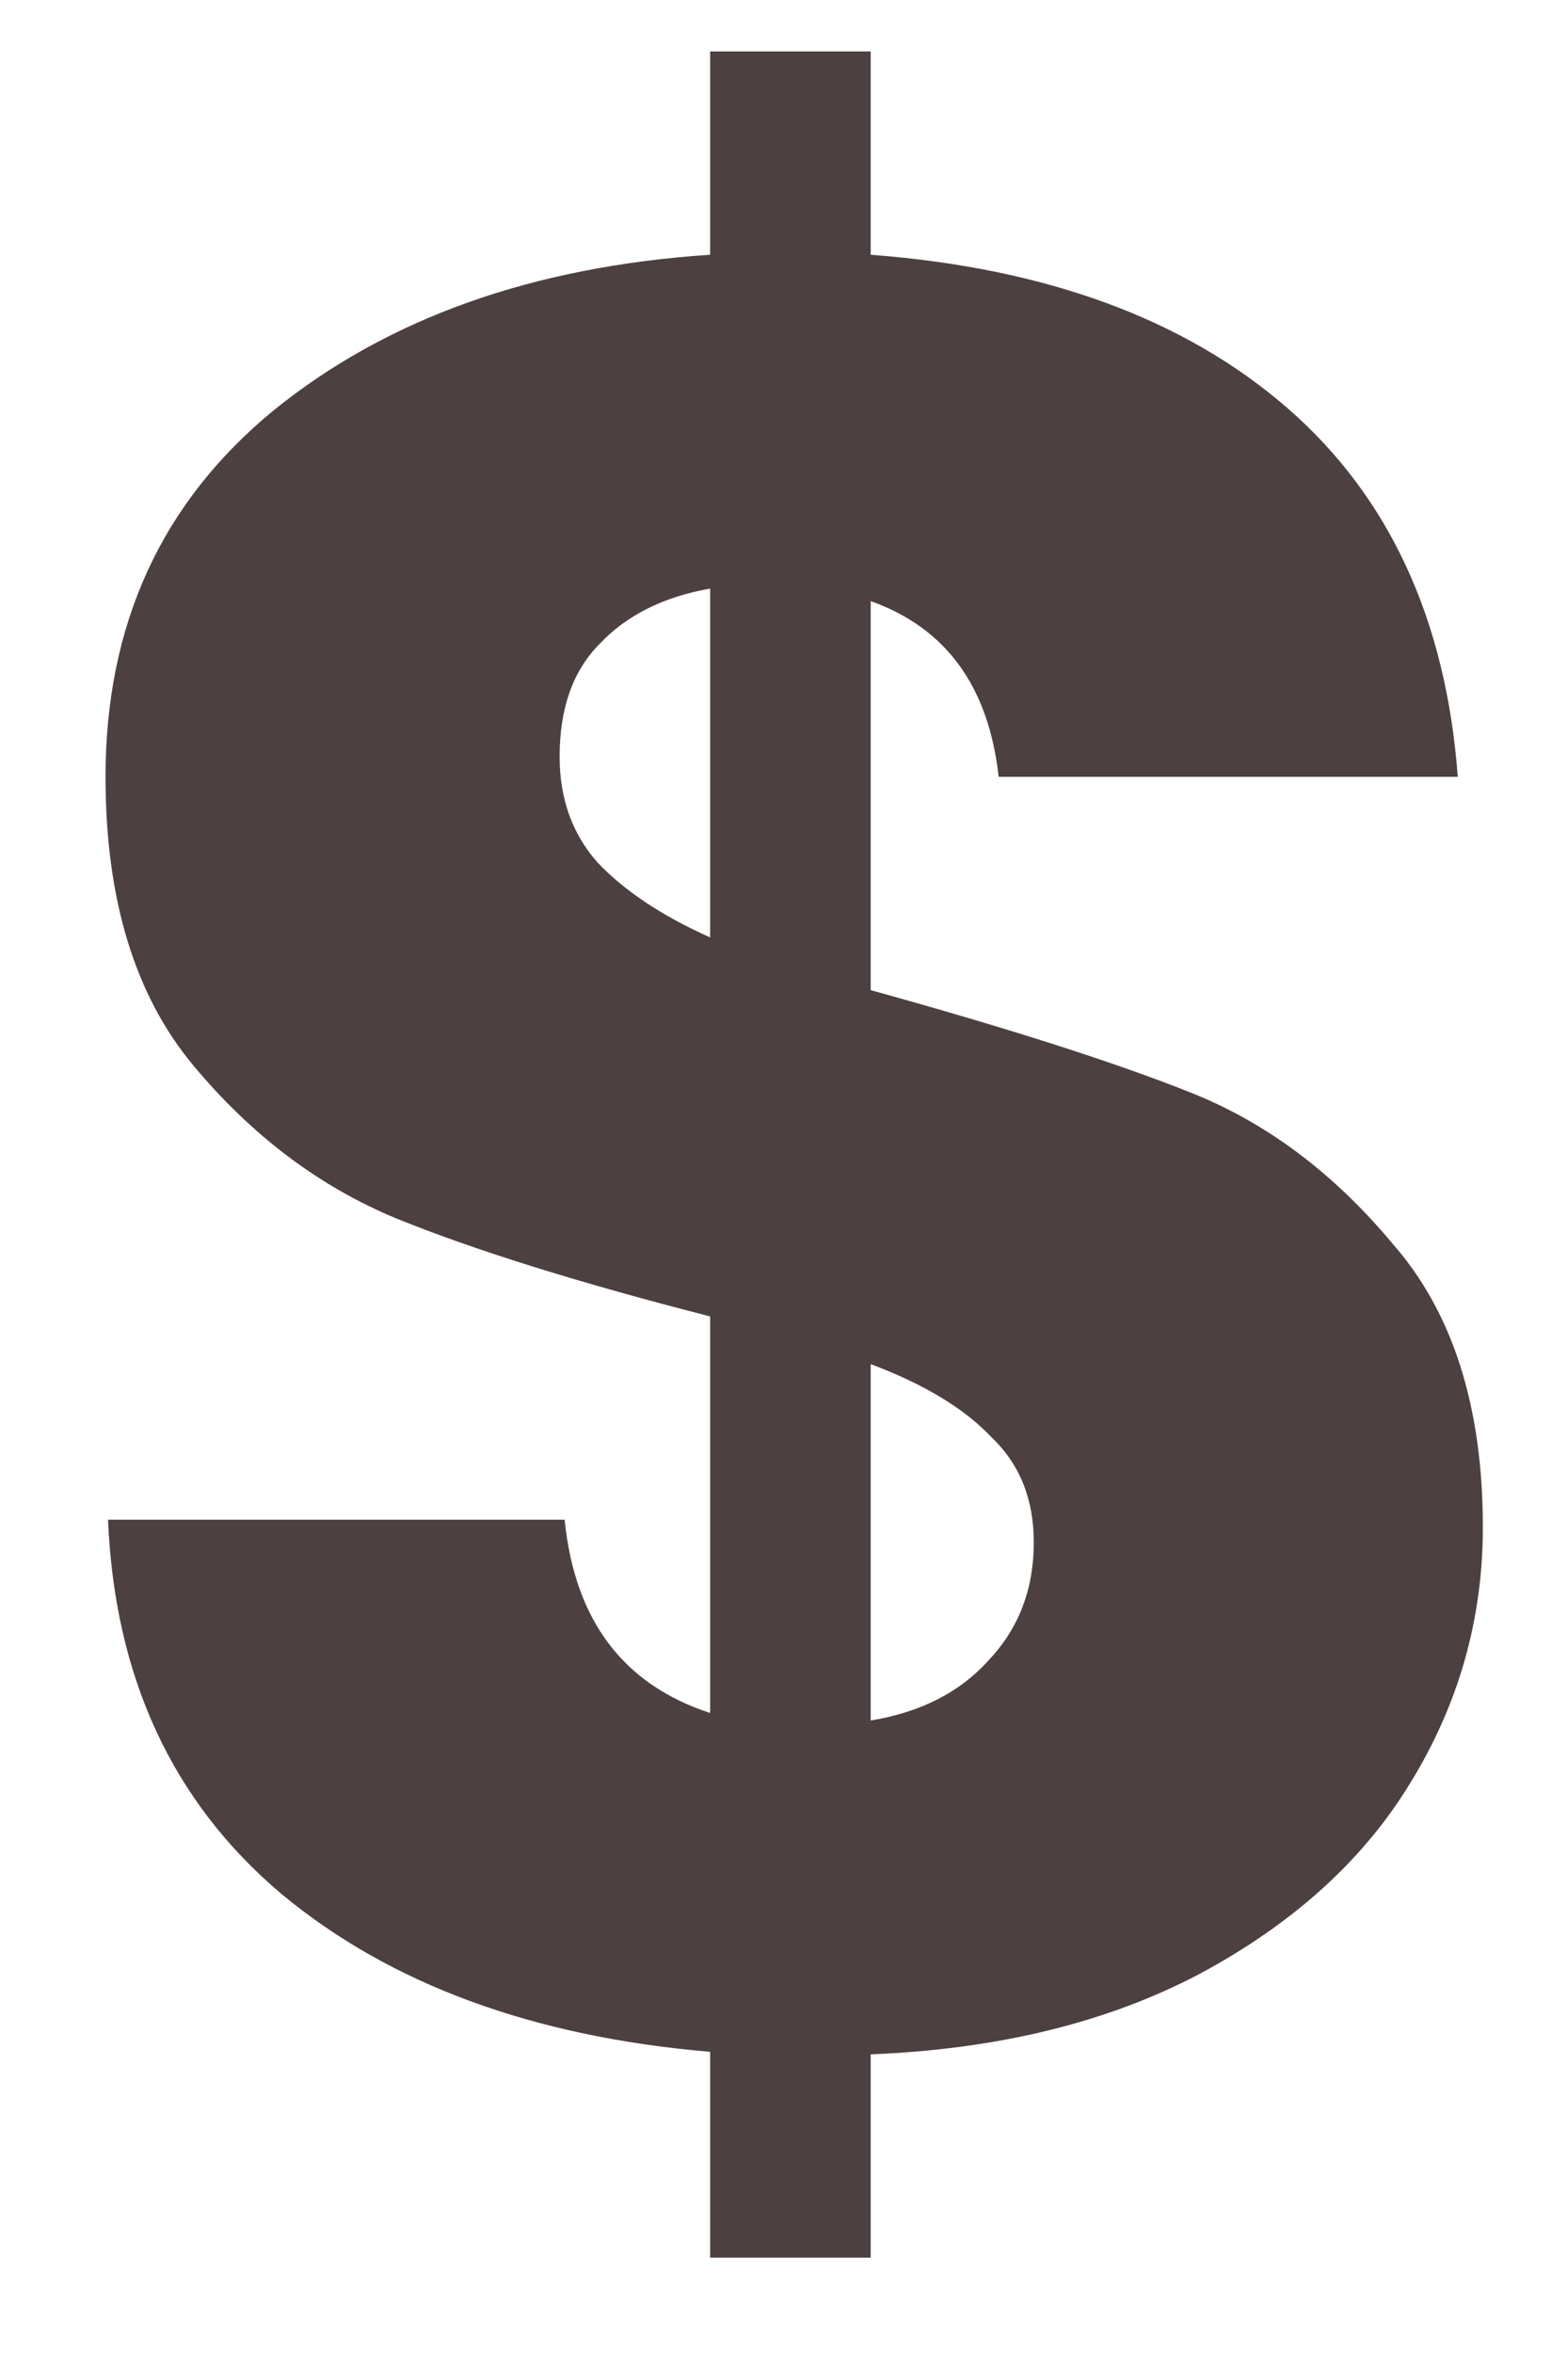 <svg width="10" height="15" viewBox="0 0 10 15" fill="none" xmlns="http://www.w3.org/2000/svg">
<path d="M9.457 9.736C9.457 10.323 9.302 10.867 8.993 11.368C8.694 11.859 8.246 12.264 7.649 12.584C7.062 12.893 6.363 13.064 5.553 13.096V14.392H4.529V13.08C3.398 12.984 2.486 12.648 1.793 12.072C1.099 11.485 0.731 10.691 0.689 9.688H3.601C3.665 10.328 3.974 10.739 4.529 10.92V8.392C3.697 8.179 3.03 7.971 2.529 7.768C2.038 7.565 1.606 7.24 1.233 6.792C0.859 6.344 0.673 5.731 0.673 4.952C0.673 3.981 1.03 3.203 1.745 2.616C2.47 2.029 3.398 1.699 4.529 1.624V0.328H5.553V1.624C6.673 1.709 7.558 2.035 8.209 2.6C8.859 3.165 9.222 3.949 9.297 4.952H6.369C6.305 4.376 6.033 4.003 5.553 3.832V6.312C6.438 6.557 7.121 6.776 7.601 6.968C8.081 7.16 8.507 7.48 8.881 7.928C9.265 8.365 9.457 8.968 9.457 9.736ZM3.569 4.824C3.569 5.091 3.649 5.315 3.809 5.496C3.979 5.677 4.219 5.837 4.529 5.976V3.752C4.23 3.805 3.995 3.923 3.825 4.104C3.654 4.275 3.569 4.515 3.569 4.824ZM5.553 10.968C5.873 10.915 6.123 10.787 6.305 10.584C6.497 10.381 6.593 10.131 6.593 9.832C6.593 9.555 6.502 9.331 6.321 9.16C6.15 8.979 5.894 8.824 5.553 8.696V10.968Z" fill="#4D4040"/>
</svg>
